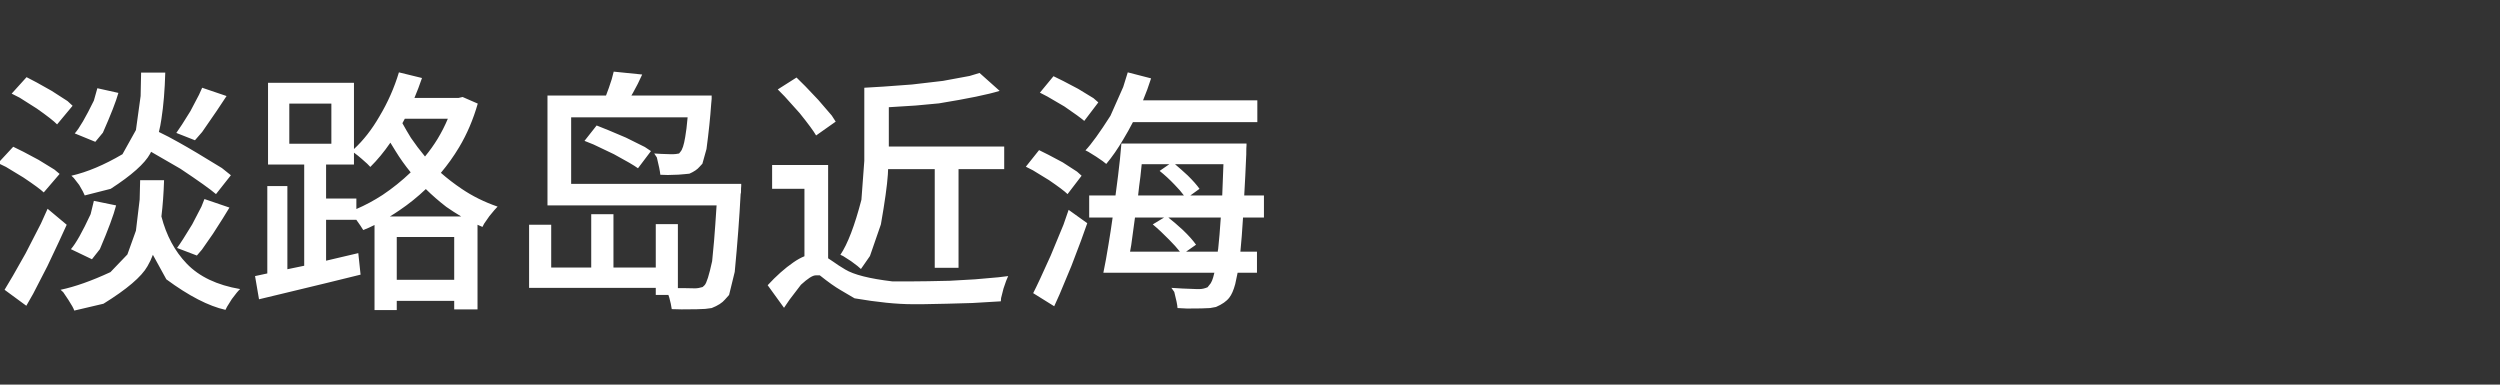 <?xml version="1.0" ?>
<svg xmlns="http://www.w3.org/2000/svg" xmlns:ns1="http://sodipodi.sourceforge.net/DTD/sodipodi-0.dtd" xmlns:ns2="http://www.inkscape.org/namespaces/inkscape" version="1.1" width="208" height="32" viewBox="0,0,208,32" id="svg7" ns1:docname="0e7fbf95b27c3955d8cb5843cb943976.svg" ns2:version="1.4.2 (f4327f4, 2025-05-13)">
  <rect x="0" y="0" width="208" height="32" fill="#333333" stroke="none"/>
  <defs id="defs7"/>
  <ns1:namedview id="namedview7" pagecolor="#505050" bordercolor="#eeeeee" borderopacity="1" ns2:showpageshadow="0" ns2:pageopacity="0" ns2:pagecheckerboard="0" ns2:deskcolor="#505050" ns2:zoom="8.5240385" ns2:cx="57.073886" ns2:cy="-2.7569092" ns2:window-width="1920" ns2:window-height="945" ns2:window-x="-9" ns2:window-y="40" ns2:window-maximized="1" ns2:current-layer="svg7"/>
  <g transform="translate(-240,-164)" id="g7">
    <g data-paper-data="{&quot;isPaintingLayer&quot;:true}" fill-rule="nonzero" stroke="none" stroke-linecap="butt" stroke-linejoin="miter" stroke-miterlimit="10" stroke-dasharray="" stroke-dashoffset="0" style="mix-blend-mode: normal" id="g6">
      <path d="M240,196v-32h208v32z" fill="none" stroke-width="0" id="path1"/>
    </g>
  </g>
  <path d="M 11.66 14.99 L 13.65 14.99 Q 13.60 16.62 13.43 18.01 Q 14.04 20.38 15.54 21.94 Q 17.10 23.56 19.98 24.05 Q 19.76 24.24 19.29 24.88 Q 19.29 24.88 18.89 25.52 Q 18.89 25.52 18.76 25.78 Q 16.65 25.31 13.84 23.24 Q 13.84 23.24 13.00 21.71 Q 12.86 21.45 12.72 21.20 Q 12.53 21.71 12.27 22.15 Q 11.53 23.46 8.61 25.27 Q 8.61 25.27 6.18 25.84 Q 6.10 25.58 5.69 24.95 Q 5.69 24.95 5.26 24.31 Q 5.26 24.31 5.04 24.11 Q 6.84 23.73 9.19 22.64 Q 9.19 22.64 10.60 21.17 Q 10.60 21.17 11.31 19.19 Q 11.31 19.19 11.62 16.60 Q 11.62 16.60 11.66 14.99 Z M 11.74 6.04 L 13.75 6.04 Q 13.69 8.24 13.43 9.90 Q 13.35 10.46 13.22 10.98 Q 14.00 11.35 14.88 11.85 Q 16.14 12.55 18.46 13.98 Q 18.46 13.98 19.21 14.58 L 17.97 16.15 Q 17.29 15.56 15.01 14.04 Q 15.01 14.04 13.73 13.30 Q 13.15 12.96 12.57 12.63 Q 12.53 12.73 12.49 12.79 Q 11.82 14.02 9.21 15.71 Q 9.21 15.71 7.05 16.26 Q 6.97 16.03 6.59 15.39 Q 6.59 15.39 6.14 14.81 Q 6.14 14.81 5.94 14.62 Q 7.91 14.17 10.19 12.83 Q 10.19 12.83 11.31 10.82 Q 11.31 10.82 11.70 7.99 Q 11.70 7.99 11.74 6.04 Z M 0.38 24.11 Q 0.89 23.30 2.13 21.08 Q 2.13 21.08 3.41 18.59 Q 3.41 18.59 3.96 17.37 L 5.55 18.70 Q 5.06 19.80 3.94 22.15 Q 3.94 22.15 2.76 24.44 Q 2.76 24.44 2.19 25.44 Z M 17.01 16.56 L 19.09 17.27 Q 18.68 17.97 17.72 19.45 Q 17.72 19.45 16.80 20.77 Q 16.80 20.77 16.38 21.26 L 14.73 20.63 Q 15.14 20.08 15.99 18.67 Q 15.99 18.67 16.76 17.19 Q 16.76 17.19 17.01 16.56 Z M 7.81 16.71 L 9.66 17.09 Q 9.36 18.27 8.31 20.73 Q 8.31 20.73 7.65 21.57 L 5.90 20.73 Q 6.52 20.02 7.54 17.82 Q 7.54 17.82 7.81 16.71 Z M 0.97 7.79 L 2.21 6.42 Q 2.85 6.73 4.30 7.56 Q 4.30 7.56 5.62 8.41 Q 5.62 8.41 6.04 8.80 L 4.75 10.35 Q 4.37 9.95 3.06 9.03 Q 3.06 9.03 1.64 8.13 Q 1.64 8.13 0.97 7.79 Z M -0.16 13.57 L 1.10 12.21 Q 1.76 12.51 3.21 13.30 Q 3.21 13.30 4.53 14.11 Q 4.53 14.11 4.96 14.47 L 3.64 16.01 Q 3.25 15.64 1.95 14.77 Q 1.95 14.77 0.50 13.89 Q 0.50 13.89 -0.16 13.57 Z M 16.82 7.30 L 18.85 7.99 Q 18.21 8.99 16.82 10.98 Q 16.82 10.98 16.22 11.67 L 14.67 11.06 Q 15.03 10.57 15.84 9.25 Q 15.84 9.25 16.56 7.88 Q 16.56 7.88 16.82 7.30 Z M 8.10 7.34 L 9.85 7.73 Q 9.56 8.78 8.56 11.04 Q 8.56 11.04 7.93 11.80 L 6.22 11.10 Q 6.79 10.46 7.81 8.37 Q 7.81 8.37 8.10 7.34 Z M 33.19 6.02 L 35.11 6.49 Q 34.82 7.34 34.48 8.15 L 38.14 8.15 L 38.49 8.07 L 39.75 8.62 Q 39.18 10.61 38.20 12.25 Q 37.51 13.40 36.68 14.38 Q 37.49 15.09 38.41 15.71 Q 39.75 16.62 41.40 17.19 Q 41.21 17.37 40.71 17.99 Q 40.71 17.99 40.28 18.61 Q 40.28 18.61 40.14 18.88 Q 39.93 18.80 39.73 18.70 L 39.73 25.74 L 37.79 25.74 L 37.79 25.03 L 33.01 25.03 L 33.01 25.80 L 31.16 25.80 L 31.16 18.72 Q 30.69 18.96 30.22 19.14 Q 30.02 18.80 29.69 18.35 Q 29.67 18.31 29.65 18.29 L 29.65 18.29 L 27.13 18.29 L 27.13 21.69 Q 28.47 21.38 29.81 21.06 L 30.00 22.85 Q 27.76 23.41 23.30 24.48 Q 23.30 24.48 21.55 24.90 L 21.22 22.97 Q 21.71 22.87 22.24 22.75 L 22.24 15.48 L 23.91 15.48 L 23.91 22.40 Q 24.59 22.26 25.31 22.11 L 25.31 13.69 L 22.30 13.69 L 22.30 6.89 L 29.45 6.89 L 29.45 12.40 Q 30.63 11.31 31.56 9.70 Q 32.61 7.95 33.19 6.02 Z M 29.65 17.39 Q 30.75 16.92 31.83 16.22 Q 33.07 15.39 34.17 14.34 Q 33.46 13.47 32.91 12.57 Q 32.69 12.21 32.48 11.87 Q 31.69 13.02 30.81 13.89 Q 30.67 13.71 30.10 13.22 Q 30.10 13.22 29.79 12.96 Q 29.60 12.81 29.45 12.70 L 29.45 13.69 L 27.13 13.69 L 27.13 16.52 L 29.65 16.52 Z M 37.79 23.28 L 37.79 19.72 L 33.01 19.72 L 33.01 23.28 Z M 24.07 8.62 L 24.07 11.96 L 27.57 11.96 L 27.57 8.62 Z M 35.36 13.02 Q 35.94 12.32 36.41 11.55 Q 36.90 10.74 37.26 9.88 L 33.68 9.88 Q 33.56 10.08 33.48 10.25 Q 33.80 10.84 34.19 11.47 Q 34.72 12.25 35.36 13.02 Z M 32.44 18.01 L 38.37 18.01 Q 37.73 17.63 37.13 17.21 Q 36.21 16.50 35.43 15.73 Q 34.40 16.71 33.23 17.50 Q 32.85 17.76 32.44 18.01 Z M 49.19 17.82 L 51.04 17.82 L 51.04 22.26 L 54.56 22.26 L 54.56 18.65 L 56.40 18.65 L 56.40 23.97 Q 56.61 23.97 56.80 23.97 Q 57.50 23.99 57.82 23.99 Q 58.11 23.99 58.46 23.88 Q 58.46 23.88 58.62 23.73 Q 58.87 23.48 59.25 21.73 Q 59.25 21.73 59.41 20.04 Q 59.51 18.82 59.62 17.09 L 45.55 17.09 L 45.55 7.95 L 50.42 7.95 Q 50.53 7.64 50.66 7.30 Q 50.93 6.56 51.06 5.96 L 53.43 6.20 Q 53.08 6.99 52.66 7.73 Q 52.60 7.84 52.53 7.95 L 59.21 7.95 L 59.21 8.22 Q 59.19 8.50 59.17 8.66 Q 59.06 10.29 58.78 12.40 Q 58.78 12.40 58.44 13.62 Q 58.44 13.62 58.19 13.89 Q 57.93 14.20 57.36 14.45 Q 57.36 14.45 56.95 14.49 Q 56.63 14.54 55.56 14.56 Q 55.56 14.56 54.94 14.54 Q 54.90 14.11 54.65 13.10 Q 54.65 13.10 54.43 12.77 Q 54.94 12.81 55.79 12.83 Q 55.79 12.83 56.01 12.83 Q 56.20 12.83 56.50 12.77 Q 56.50 12.77 56.61 12.63 Q 56.85 12.38 57.01 11.40 Q 57.12 10.80 57.21 9.76 L 47.52 9.76 L 47.52 15.30 L 61.67 15.30 L 61.67 15.46 Q 61.65 15.62 61.65 16.01 Q 61.65 16.01 61.62 16.15 Q 61.47 19.06 61.13 22.62 Q 61.13 22.62 60.66 24.54 Q 60.66 24.54 60.32 24.92 Q 59.98 25.33 59.21 25.63 Q 59.21 25.63 58.68 25.70 Q 58.21 25.74 56.71 25.74 Q 56.71 25.74 55.89 25.72 Q 55.83 25.29 55.69 24.78 Q 55.65 24.64 55.61 24.54 L 54.56 24.54 L 54.56 23.95 L 44.02 23.95 L 44.02 18.70 L 45.86 18.70 L 45.86 22.26 L 49.19 22.26 Z M 48.63 11.72 L 49.64 10.44 Q 50.38 10.72 52.08 11.45 Q 52.08 11.45 53.65 12.23 Q 53.65 12.23 54.16 12.57 L 53.08 14.00 Q 52.62 13.66 51.08 12.83 Q 51.08 12.83 49.38 12.02 Q 49.38 12.02 48.63 11.72 Z M 71.91 7.30 Q 73.19 7.24 75.88 7.03 Q 75.88 7.03 78.45 6.73 Q 78.45 6.73 80.67 6.32 Q 80.67 6.32 81.50 6.07 L 83.17 7.56 Q 81.74 8.01 78.12 8.60 Q 78.12 8.60 76.19 8.78 Q 75.04 8.86 73.95 8.92 L 73.95 12.04 Q 73.95 12.12 73.95 12.19 L 83.55 12.19 L 83.55 14.07 L 79.75 14.07 L 79.75 22.28 L 77.77 22.28 L 77.77 14.07 L 73.89 14.07 Q 73.87 14.30 73.87 14.52 Q 73.78 15.88 73.29 18.67 Q 73.29 18.67 72.38 21.30 Q 72.38 21.30 71.63 22.38 Q 71.46 22.20 70.81 21.73 Q 70.81 21.73 70.14 21.30 Q 70.14 21.30 69.92 21.20 Q 70.83 19.85 71.67 16.62 Q 71.67 16.62 71.91 13.38 Q 71.91 13.38 71.91 12.02 Z M 68.90 13.73 L 68.90 21.49 Q 69.08 21.62 69.32 21.77 Q 69.73 22.07 70.32 22.42 Q 71.39 23.07 74.23 23.41 Q 74.23 23.41 76.02 23.41 Q 76.92 23.41 79.01 23.36 Q 79.01 23.36 81.12 23.24 Q 81.12 23.24 83.06 23.07 Q 83.06 23.07 83.88 22.97 Q 83.74 23.24 83.49 24.01 Q 83.49 24.01 83.29 24.80 Q 83.29 24.80 83.27 25.07 Q 82.70 25.11 80.91 25.21 Q 80.91 25.21 78.77 25.27 Q 78.77 25.27 76.75 25.31 Q 76.75 25.31 75.96 25.31 Q 73.95 25.31 71.10 24.82 Q 71.10 24.82 69.96 24.15 Q 69.26 23.75 68.21 22.91 Q 68.21 22.91 67.86 22.91 Q 67.49 22.91 66.64 23.69 Q 66.64 23.69 65.70 24.92 Q 65.70 24.92 65.23 25.61 L 63.87 23.73 Q 64.95 22.56 66.01 21.83 Q 66.50 21.49 66.93 21.32 L 66.93 15.71 L 64.24 15.71 L 64.24 13.73 Z M 64.71 7.44 L 66.27 6.45 Q 66.85 6.99 68.08 8.31 Q 68.08 8.31 69.20 9.61 Q 69.20 9.61 69.53 10.12 L 67.90 11.27 Q 67.60 10.74 66.53 9.41 Q 66.53 9.41 65.29 8.03 Q 65.29 8.03 64.71 7.44 Z M 93.30 11.94 L 103.71 11.94 L 103.71 12.10 Q 103.69 12.28 103.69 12.70 Q 103.69 12.70 103.69 12.83 Q 103.61 14.73 103.52 16.26 L 105.16 16.26 L 105.16 18.10 L 103.42 18.10 Q 103.32 19.76 103.20 20.94 L 104.58 20.94 L 104.58 22.69 L 102.97 22.69 Q 102.86 23.24 102.77 23.64 Q 102.56 24.41 102.28 24.76 Q 101.94 25.21 101.17 25.54 Q 101.17 25.54 100.68 25.63 Q 100.21 25.67 98.76 25.67 Q 98.76 25.67 97.97 25.63 Q 97.95 25.25 97.70 24.29 Q 97.70 24.29 97.46 23.95 Q 98.23 24.01 99.53 24.05 Q 99.53 24.05 99.82 24.05 Q 100.11 24.05 100.47 23.90 Q 100.47 23.90 100.62 23.71 Q 100.86 23.48 101.02 22.75 Q 101.02 22.73 101.04 22.69 L 91.80 22.69 Q 92.02 21.64 92.23 20.32 Q 92.41 19.25 92.57 18.10 L 90.62 18.10 L 90.62 16.26 L 92.81 16.26 Q 92.92 15.46 93.02 14.64 Q 93.20 13.22 93.30 11.94 Z M 93.83 6.02 L 95.77 6.52 Q 95.48 7.44 95.10 8.35 L 104.61 8.35 L 104.61 10.16 L 94.26 10.16 Q 93.88 10.90 93.45 11.61 Q 92.77 12.77 92.04 13.64 Q 91.86 13.47 91.21 13.04 Q 91.21 13.04 90.55 12.63 Q 90.55 12.63 90.31 12.51 Q 91.06 11.72 92.39 9.63 Q 92.39 9.63 93.45 7.24 Q 93.45 7.24 93.83 6.02 Z M 85.96 24.39 Q 86.39 23.56 87.42 21.26 Q 87.42 21.26 88.48 18.70 Q 88.48 18.70 88.91 17.46 L 90.46 18.57 Q 90.08 19.70 89.14 22.13 Q 89.14 22.13 88.16 24.48 Q 88.16 24.48 87.71 25.48 Z M 101.32 20.94 Q 101.32 20.83 101.35 20.73 Q 101.47 19.63 101.57 18.10 L 97.21 18.10 Q 97.78 18.55 98.42 19.14 Q 99.13 19.82 99.51 20.36 L 98.68 20.94 Z M 86.52 7.71 L 87.65 6.34 Q 88.26 6.62 89.70 7.39 Q 89.70 7.39 90.98 8.17 Q 90.98 8.17 91.38 8.52 L 90.21 10.06 Q 89.82 9.72 88.56 8.86 Q 88.56 8.86 87.14 8.03 Q 87.14 8.03 86.52 7.71 Z M 95.91 18.67 L 96.85 18.10 L 94.43 18.10 Q 94.28 19.29 94.12 20.38 Q 94.07 20.65 94.02 20.94 L 98.17 20.94 Q 97.82 20.49 97.27 19.94 Q 96.58 19.23 95.91 18.67 Z M 85.35 13.87 L 86.45 12.49 Q 87.05 12.77 88.42 13.51 Q 88.42 13.51 89.61 14.28 Q 89.61 14.28 89.99 14.62 L 88.82 16.15 Q 88.48 15.81 87.28 14.99 Q 87.28 14.99 85.94 14.17 Q 85.94 14.17 85.35 13.87 Z M 101.69 16.26 Q 101.73 15.07 101.79 13.66 L 97.76 13.66 Q 98.27 14.09 98.82 14.60 Q 99.47 15.24 99.80 15.71 L 99.04 16.26 Z M 96.48 14.22 L 97.29 13.66 L 94.99 13.66 Q 94.94 14.17 94.88 14.71 Q 94.77 15.50 94.69 16.26 L 98.50 16.26 Q 98.21 15.86 97.72 15.36 Q 97.10 14.71 96.48 14.22 Z" xml:space="preserve" style="font-weight:613;font-size:21.333px;line-height:1.2;font-family:'Dream Han Sans SC';-inkscape-font-specification:'Dream Han Sans SC weight=613';text-align:start;writing-mode:lr-tb;direction:ltr;text-anchor:start;fill:#ffffff" id="text7" data-original-text="淡路岛近海" data-original-element="text"/>
</svg>